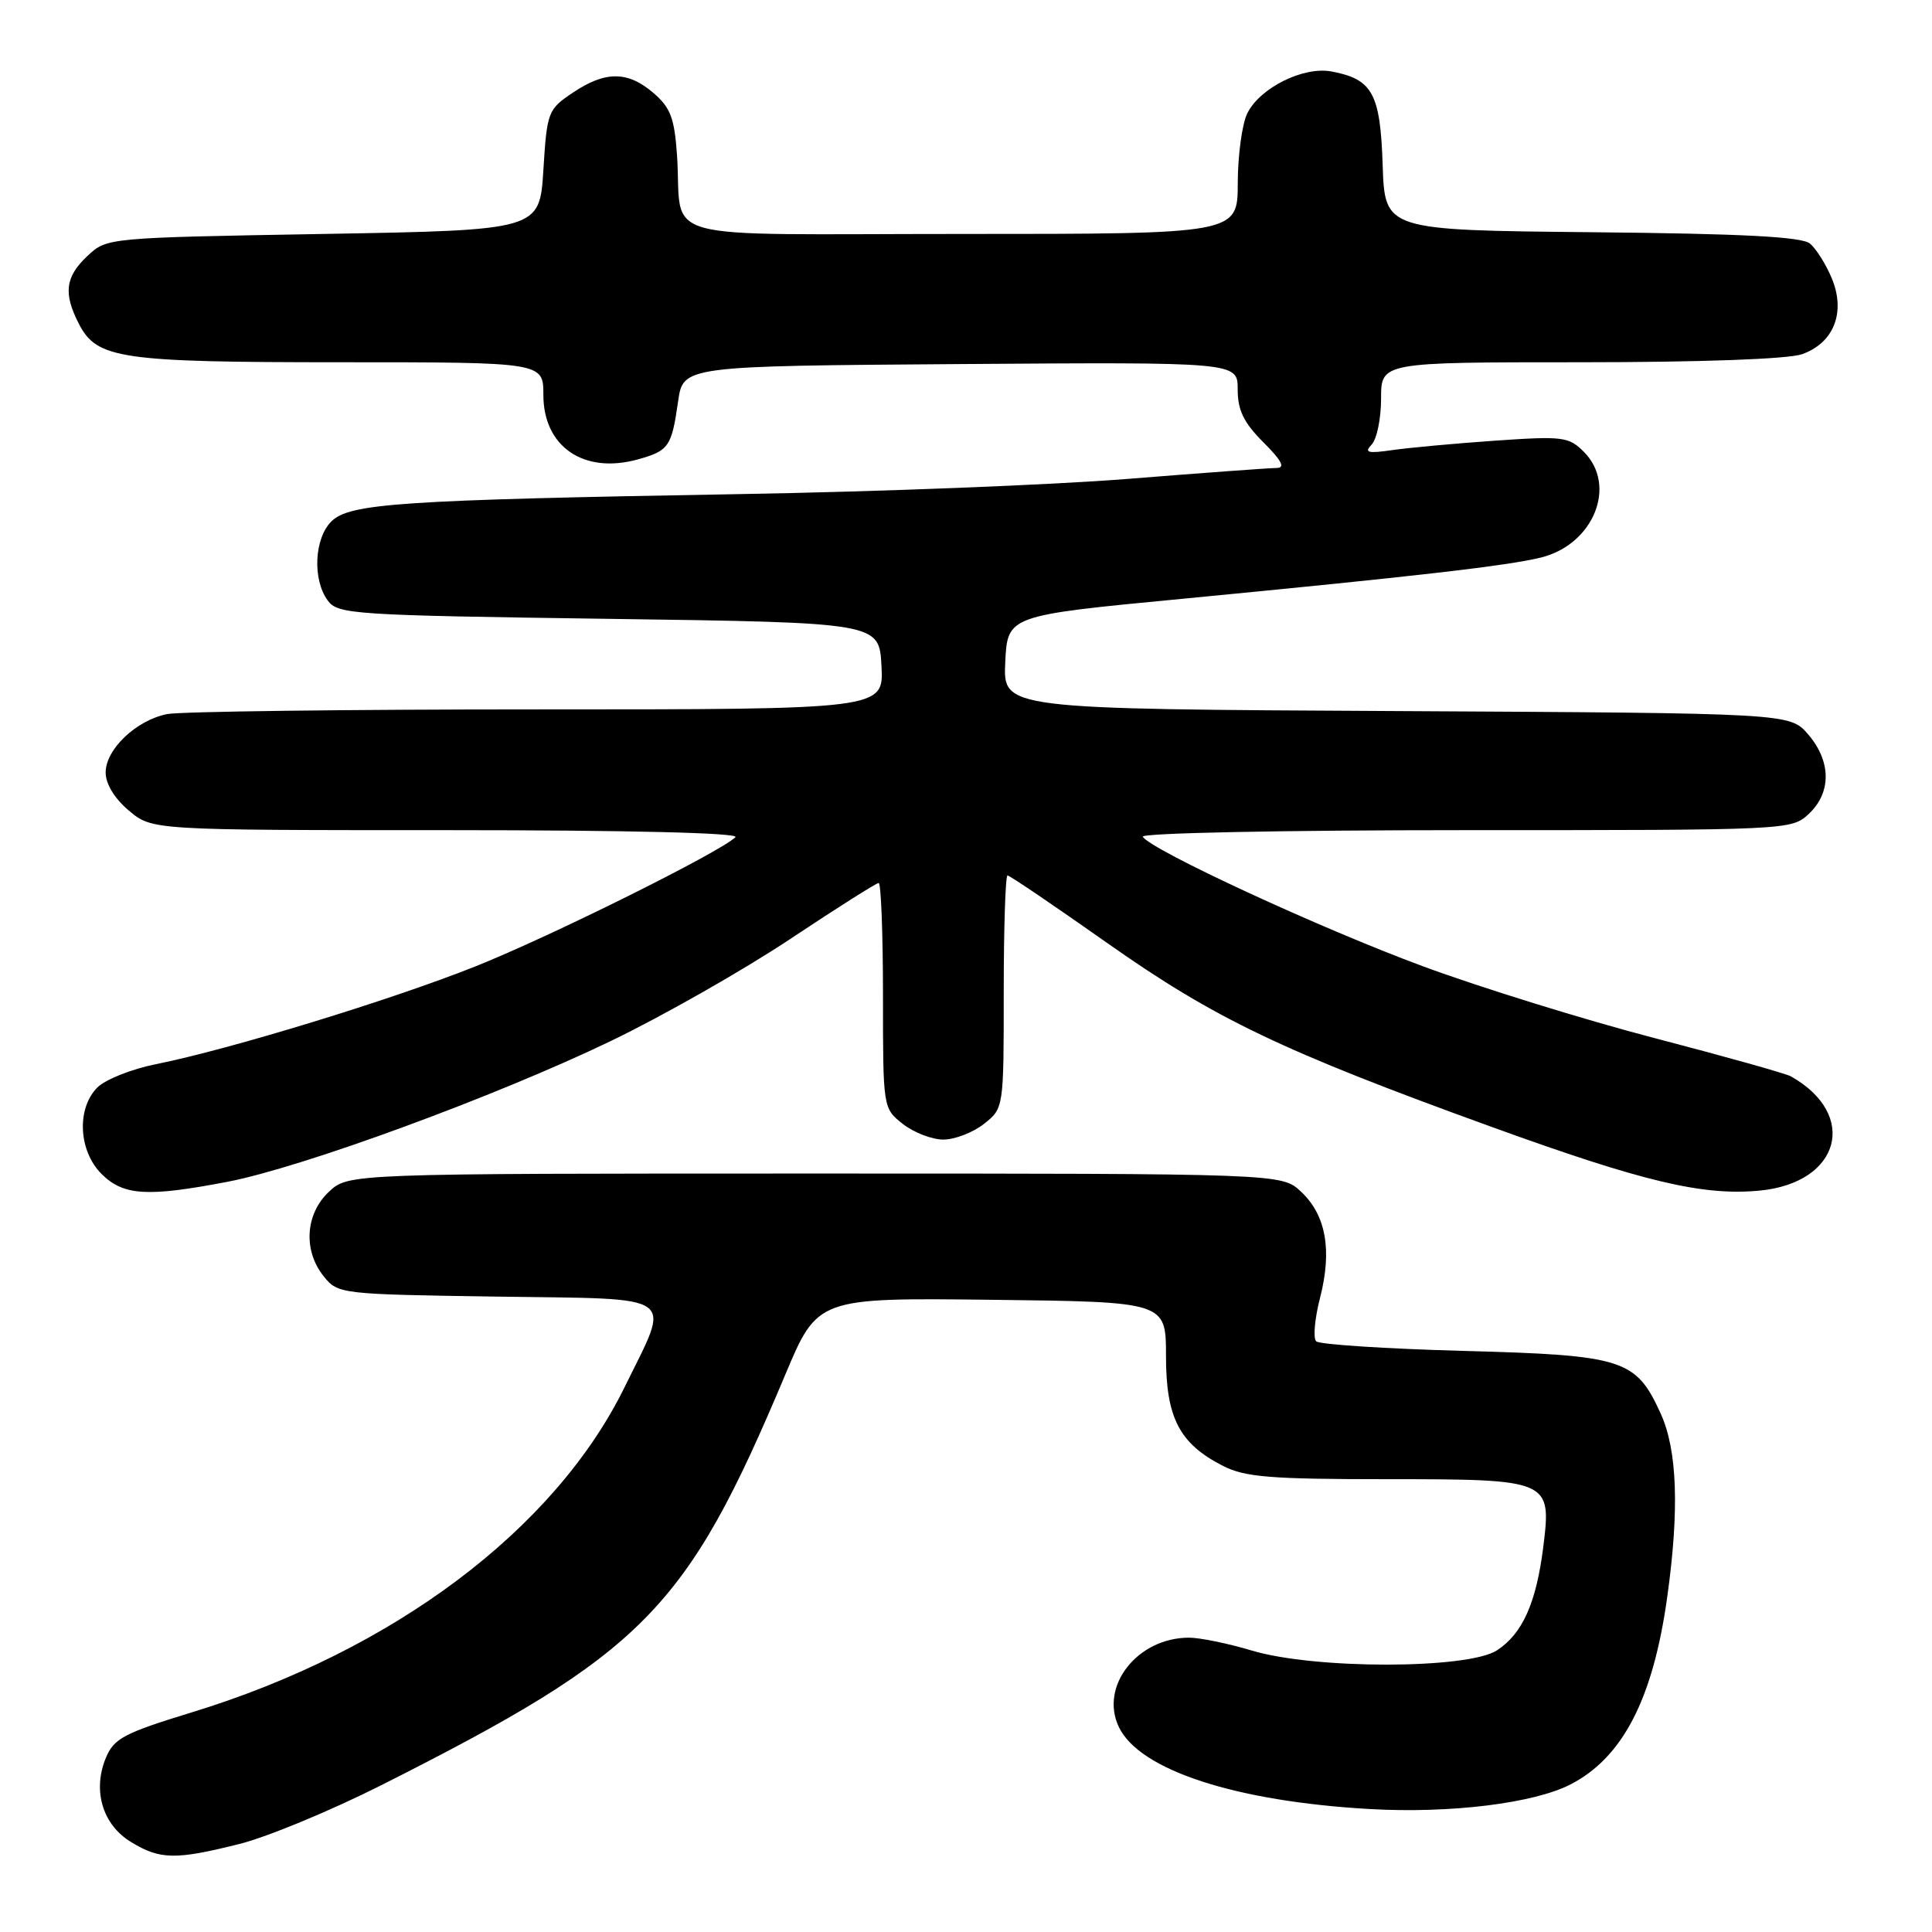 <?xml version="1.0" encoding="UTF-8" standalone="no"?>
<!DOCTYPE svg PUBLIC "-//W3C//DTD SVG 1.1//EN" "http://www.w3.org/Graphics/SVG/1.1/DTD/svg11.dtd" >
<svg xmlns="http://www.w3.org/2000/svg" xmlns:xlink="http://www.w3.org/1999/xlink" version="1.1" viewBox="0 0 256 256">
 <g >
 <path fill="currentColor"
d=" M 31.75 244.33 C 35.41 243.41 43.83 239.92 50.46 236.58 C 85.42 218.95 90.93 213.36 104.02 182.23 C 108.33 171.96 108.33 171.96 131.42 172.23 C 154.50 172.50 154.50 172.50 154.50 179.67 C 154.50 187.88 156.27 191.29 162.07 194.25 C 164.96 195.72 168.35 196.00 183.68 196.00 C 205.41 196.00 205.59 196.08 204.50 204.92 C 203.57 212.37 201.75 216.46 198.37 218.67 C 194.53 221.19 174.16 221.21 165.85 218.70 C 162.74 217.77 159.00 217.00 157.55 217.00 C 150.71 217.00 145.66 223.44 148.26 228.85 C 150.99 234.55 163.69 238.70 181.54 239.71 C 192.19 240.31 203.26 238.95 208.13 236.43 C 215.04 232.86 219.05 225.07 220.92 211.59 C 222.53 200.04 222.25 192.15 220.06 187.33 C 216.77 180.08 215.16 179.57 193.88 179.00 C 183.58 178.72 174.82 178.15 174.40 177.73 C 173.97 177.31 174.21 174.70 174.92 171.94 C 176.53 165.64 175.70 161.01 172.40 157.91 C 169.84 155.50 169.84 155.50 108.00 155.50 C 46.16 155.50 46.16 155.50 43.58 157.92 C 40.44 160.87 40.15 165.73 42.91 169.14 C 44.79 171.47 45.12 171.50 66.00 171.81 C 90.24 172.16 88.93 171.23 82.78 183.77 C 73.52 202.66 52.13 218.73 25.37 226.91 C 16.39 229.66 15.10 230.35 14.02 232.94 C 12.24 237.26 13.59 241.78 17.35 244.07 C 21.21 246.43 23.25 246.46 31.75 244.33 Z  M 30.16 156.59 C 40.12 154.67 65.77 145.25 81.00 137.91 C 87.88 134.59 98.53 128.53 104.68 124.44 C 110.83 120.35 116.12 117.00 116.43 117.00 C 116.74 117.00 117.00 123.72 117.00 131.93 C 117.00 146.85 117.00 146.85 119.63 148.93 C 121.08 150.07 123.50 151.00 125.00 151.00 C 126.50 151.00 128.92 150.07 130.37 148.93 C 133.00 146.85 133.00 146.85 133.00 131.43 C 133.00 122.94 133.23 116.00 133.50 116.00 C 133.78 116.00 139.74 120.04 146.75 124.98 C 160.98 135.00 169.89 139.26 197.51 149.27 C 217.74 156.61 225.62 158.48 233.18 157.76 C 243.85 156.73 246.31 147.70 237.30 142.62 C 236.64 142.25 228.54 139.98 219.30 137.57 C 210.06 135.16 196.20 130.87 188.50 128.02 C 174.94 123.01 152.51 112.63 151.42 110.87 C 151.12 110.38 169.95 110.00 194.13 110.00 C 237.15 110.00 237.38 109.99 239.69 107.83 C 242.69 105.00 242.65 100.87 239.59 97.31 C 237.17 94.50 237.17 94.50 185.04 94.22 C 132.91 93.95 132.91 93.95 133.20 87.76 C 133.50 81.56 133.50 81.56 156.50 79.36 C 187.48 76.38 199.79 74.97 204.20 73.87 C 211.17 72.14 214.33 64.33 209.86 59.86 C 207.87 57.87 207.07 57.77 198.11 58.39 C 192.83 58.76 186.70 59.32 184.50 59.64 C 181.22 60.11 180.73 59.98 181.75 58.91 C 182.44 58.19 183.00 55.44 183.00 52.80 C 183.00 48.00 183.00 48.00 209.35 48.00 C 225.41 48.00 236.89 47.58 238.76 46.94 C 242.99 45.46 244.60 41.38 242.72 36.88 C 241.95 35.02 240.64 32.94 239.82 32.27 C 238.74 31.37 230.85 30.96 210.92 30.77 C 183.50 30.50 183.50 30.50 183.21 21.87 C 182.90 12.38 181.87 10.49 176.43 9.47 C 172.72 8.77 166.97 11.62 165.28 15.00 C 164.59 16.38 164.02 20.54 164.01 24.25 C 164.00 31.00 164.00 31.00 127.52 31.00 C 85.84 31.00 90.49 32.28 89.71 20.58 C 89.37 15.65 88.85 14.27 86.60 12.33 C 83.18 9.39 80.22 9.38 75.90 12.28 C 72.60 14.50 72.48 14.81 72.00 22.53 C 71.50 30.50 71.50 30.50 42.83 31.00 C 14.18 31.50 14.16 31.50 11.58 33.92 C 8.64 36.69 8.37 38.88 10.47 42.94 C 12.85 47.55 15.96 48.00 45.15 48.00 C 72.00 48.00 72.00 48.00 72.00 52.33 C 72.00 59.19 77.35 62.85 84.49 60.88 C 88.63 59.73 88.99 59.21 89.85 53.20 C 90.52 48.50 90.52 48.50 127.26 48.24 C 164.00 47.98 164.00 47.98 164.00 51.59 C 164.00 54.36 164.79 55.99 167.40 58.60 C 169.86 61.06 170.34 62.00 169.15 62.01 C 168.24 62.01 159.40 62.66 149.50 63.45 C 139.60 64.25 116.43 65.16 98.00 65.47 C 52.99 66.25 46.30 66.70 43.90 69.10 C 41.64 71.36 41.39 76.79 43.42 79.56 C 44.76 81.40 46.67 81.53 80.67 82.00 C 116.50 82.50 116.50 82.50 116.80 88.25 C 117.10 94.00 117.10 94.00 71.17 94.00 C 45.92 94.00 23.85 94.28 22.14 94.62 C 18.04 95.44 14.00 99.29 14.00 102.36 C 14.00 103.88 15.18 105.81 17.08 107.41 C 20.15 110.00 20.15 110.00 59.28 110.00 C 83.32 110.00 98.03 110.36 97.45 110.93 C 95.41 112.92 72.96 124.08 63.00 128.05 C 51.87 132.49 30.39 139.06 20.66 141.01 C 17.45 141.65 13.96 143.04 12.91 144.09 C 10.13 146.87 10.39 152.48 13.45 155.55 C 16.35 158.44 19.52 158.63 30.16 156.59 Z "/>
</g>
</svg>
